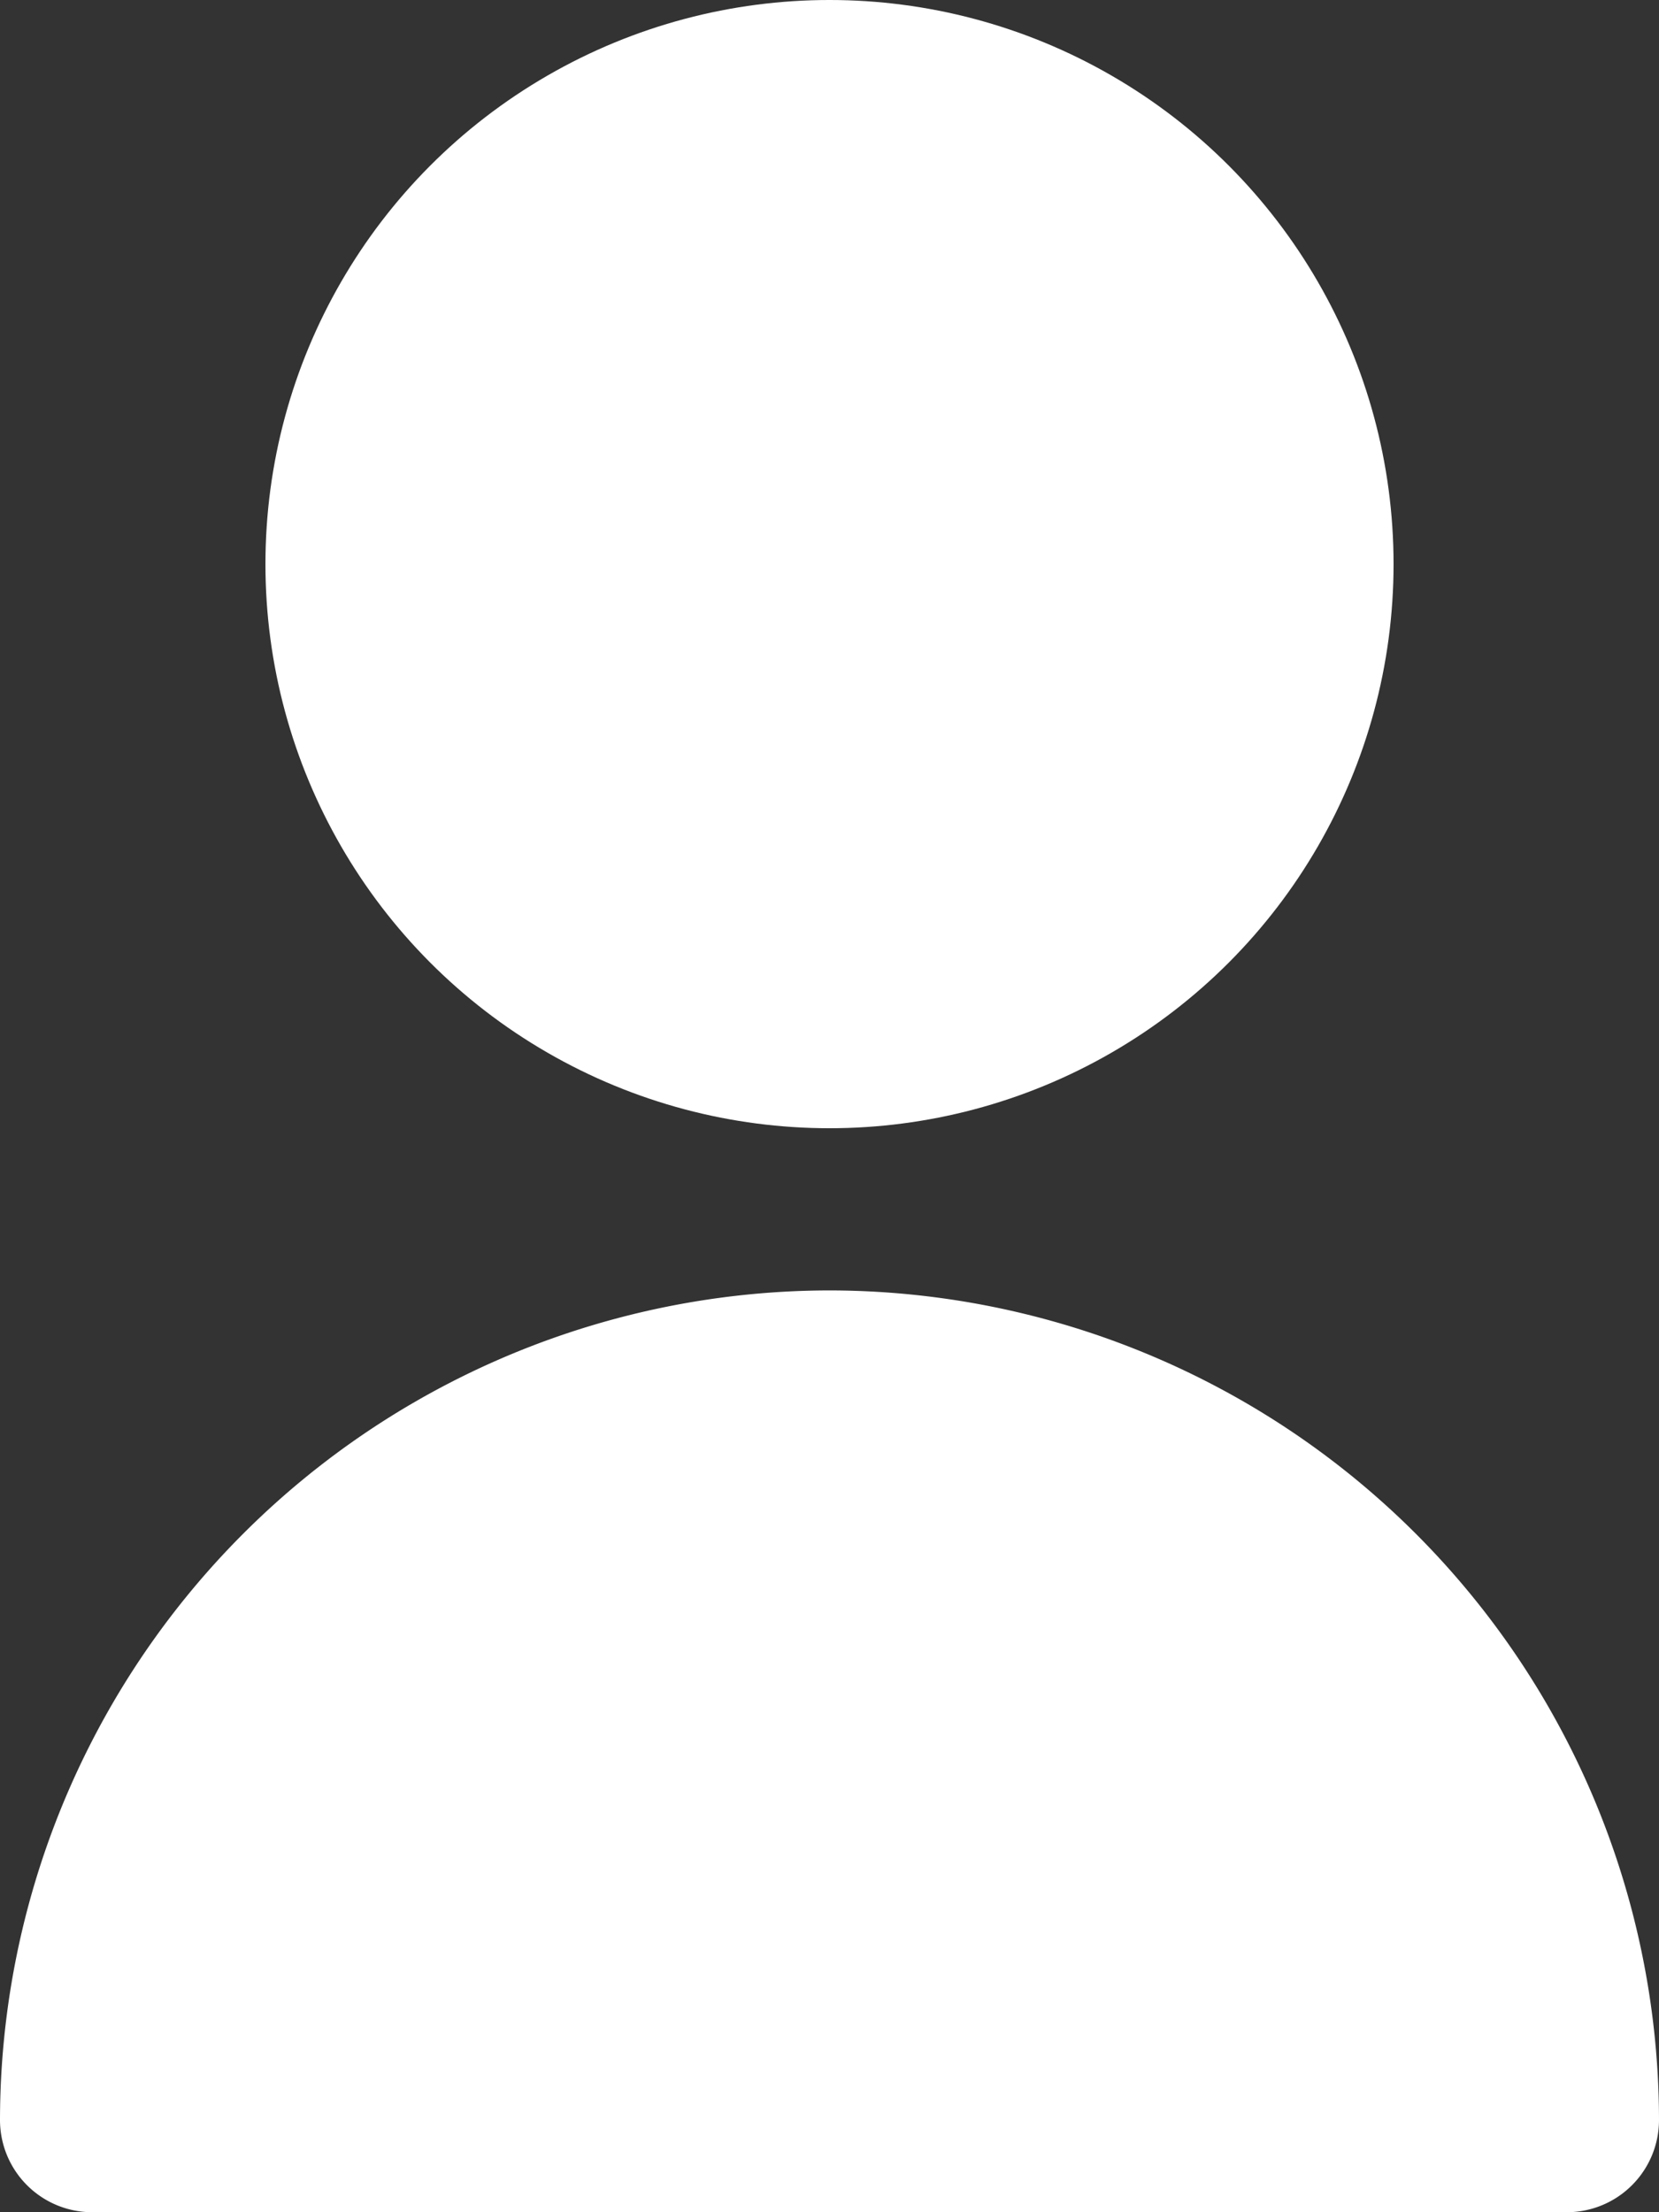 <svg xmlns="http://www.w3.org/2000/svg" width="12" height="16" viewBox="0 0 12 16">
  <rect x="0" y="0" width="12" height="16" fill="#333333" stroke="none"/>
  <g id="user" transform="translate(-64)">
    <ellipse id="Ellipse_20" data-name="Ellipse 20" cx="4.08" cy="4.08" rx="4.08" ry="4.08" transform="translate(65.92)" fill="#fff"/>
    <path id="Path_275" data-name="Path 275" d="M70,298.667a6.007,6.007,0,0,0-6,6,.667.667,0,0,0,.667.667H75.333a.667.667,0,0,0,.667-.667A6.007,6.007,0,0,0,70,298.667Z" transform="translate(0 -289.334)" fill="#fff"/>
  </g>
</svg>
